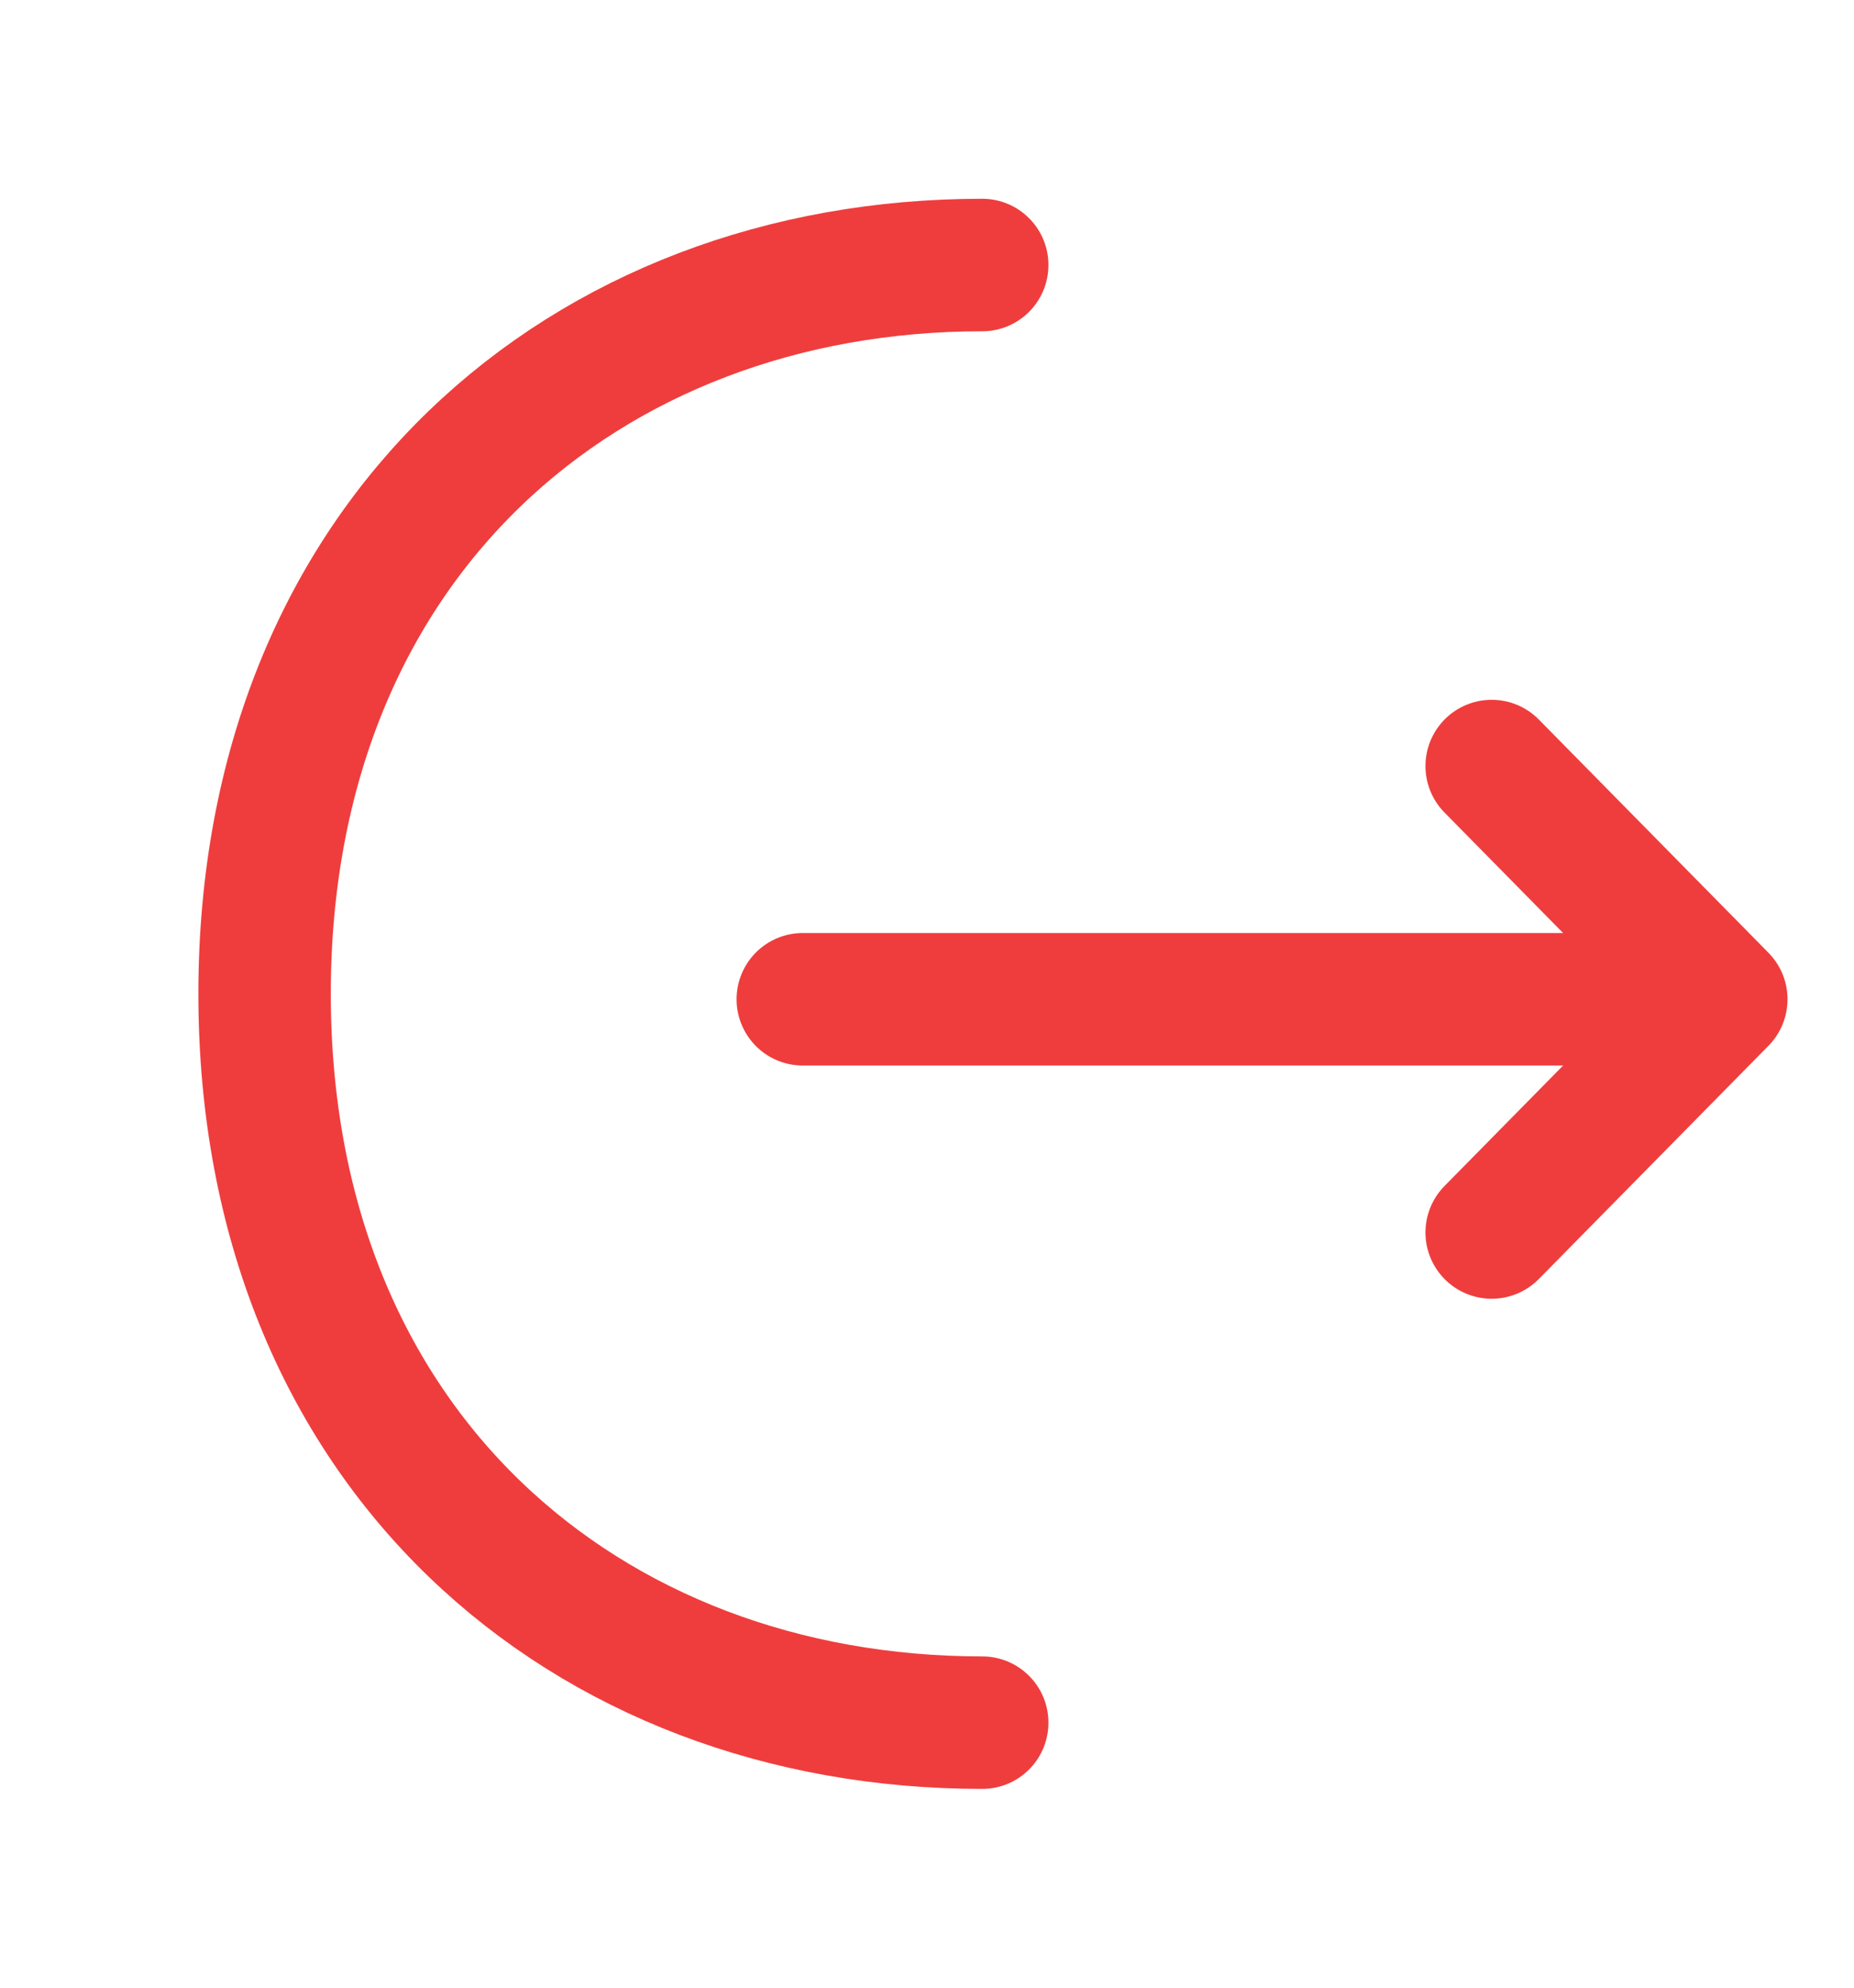 <svg width="14" height="15" viewBox="0 0 14 15" fill="none" xmlns="http://www.w3.org/2000/svg">
<path d="M11.264 9.301L12.998 7.541L11.264 5.781M6.062 7.541H12.951M7.417 13C4.423 13 1.998 10.938 1.998 7.5C1.998 4.062 4.423 2 7.417 2" stroke="#EF3D3D" stroke-miterlimit="10" stroke-linecap="round" stroke-linejoin="round"/>
</svg>
